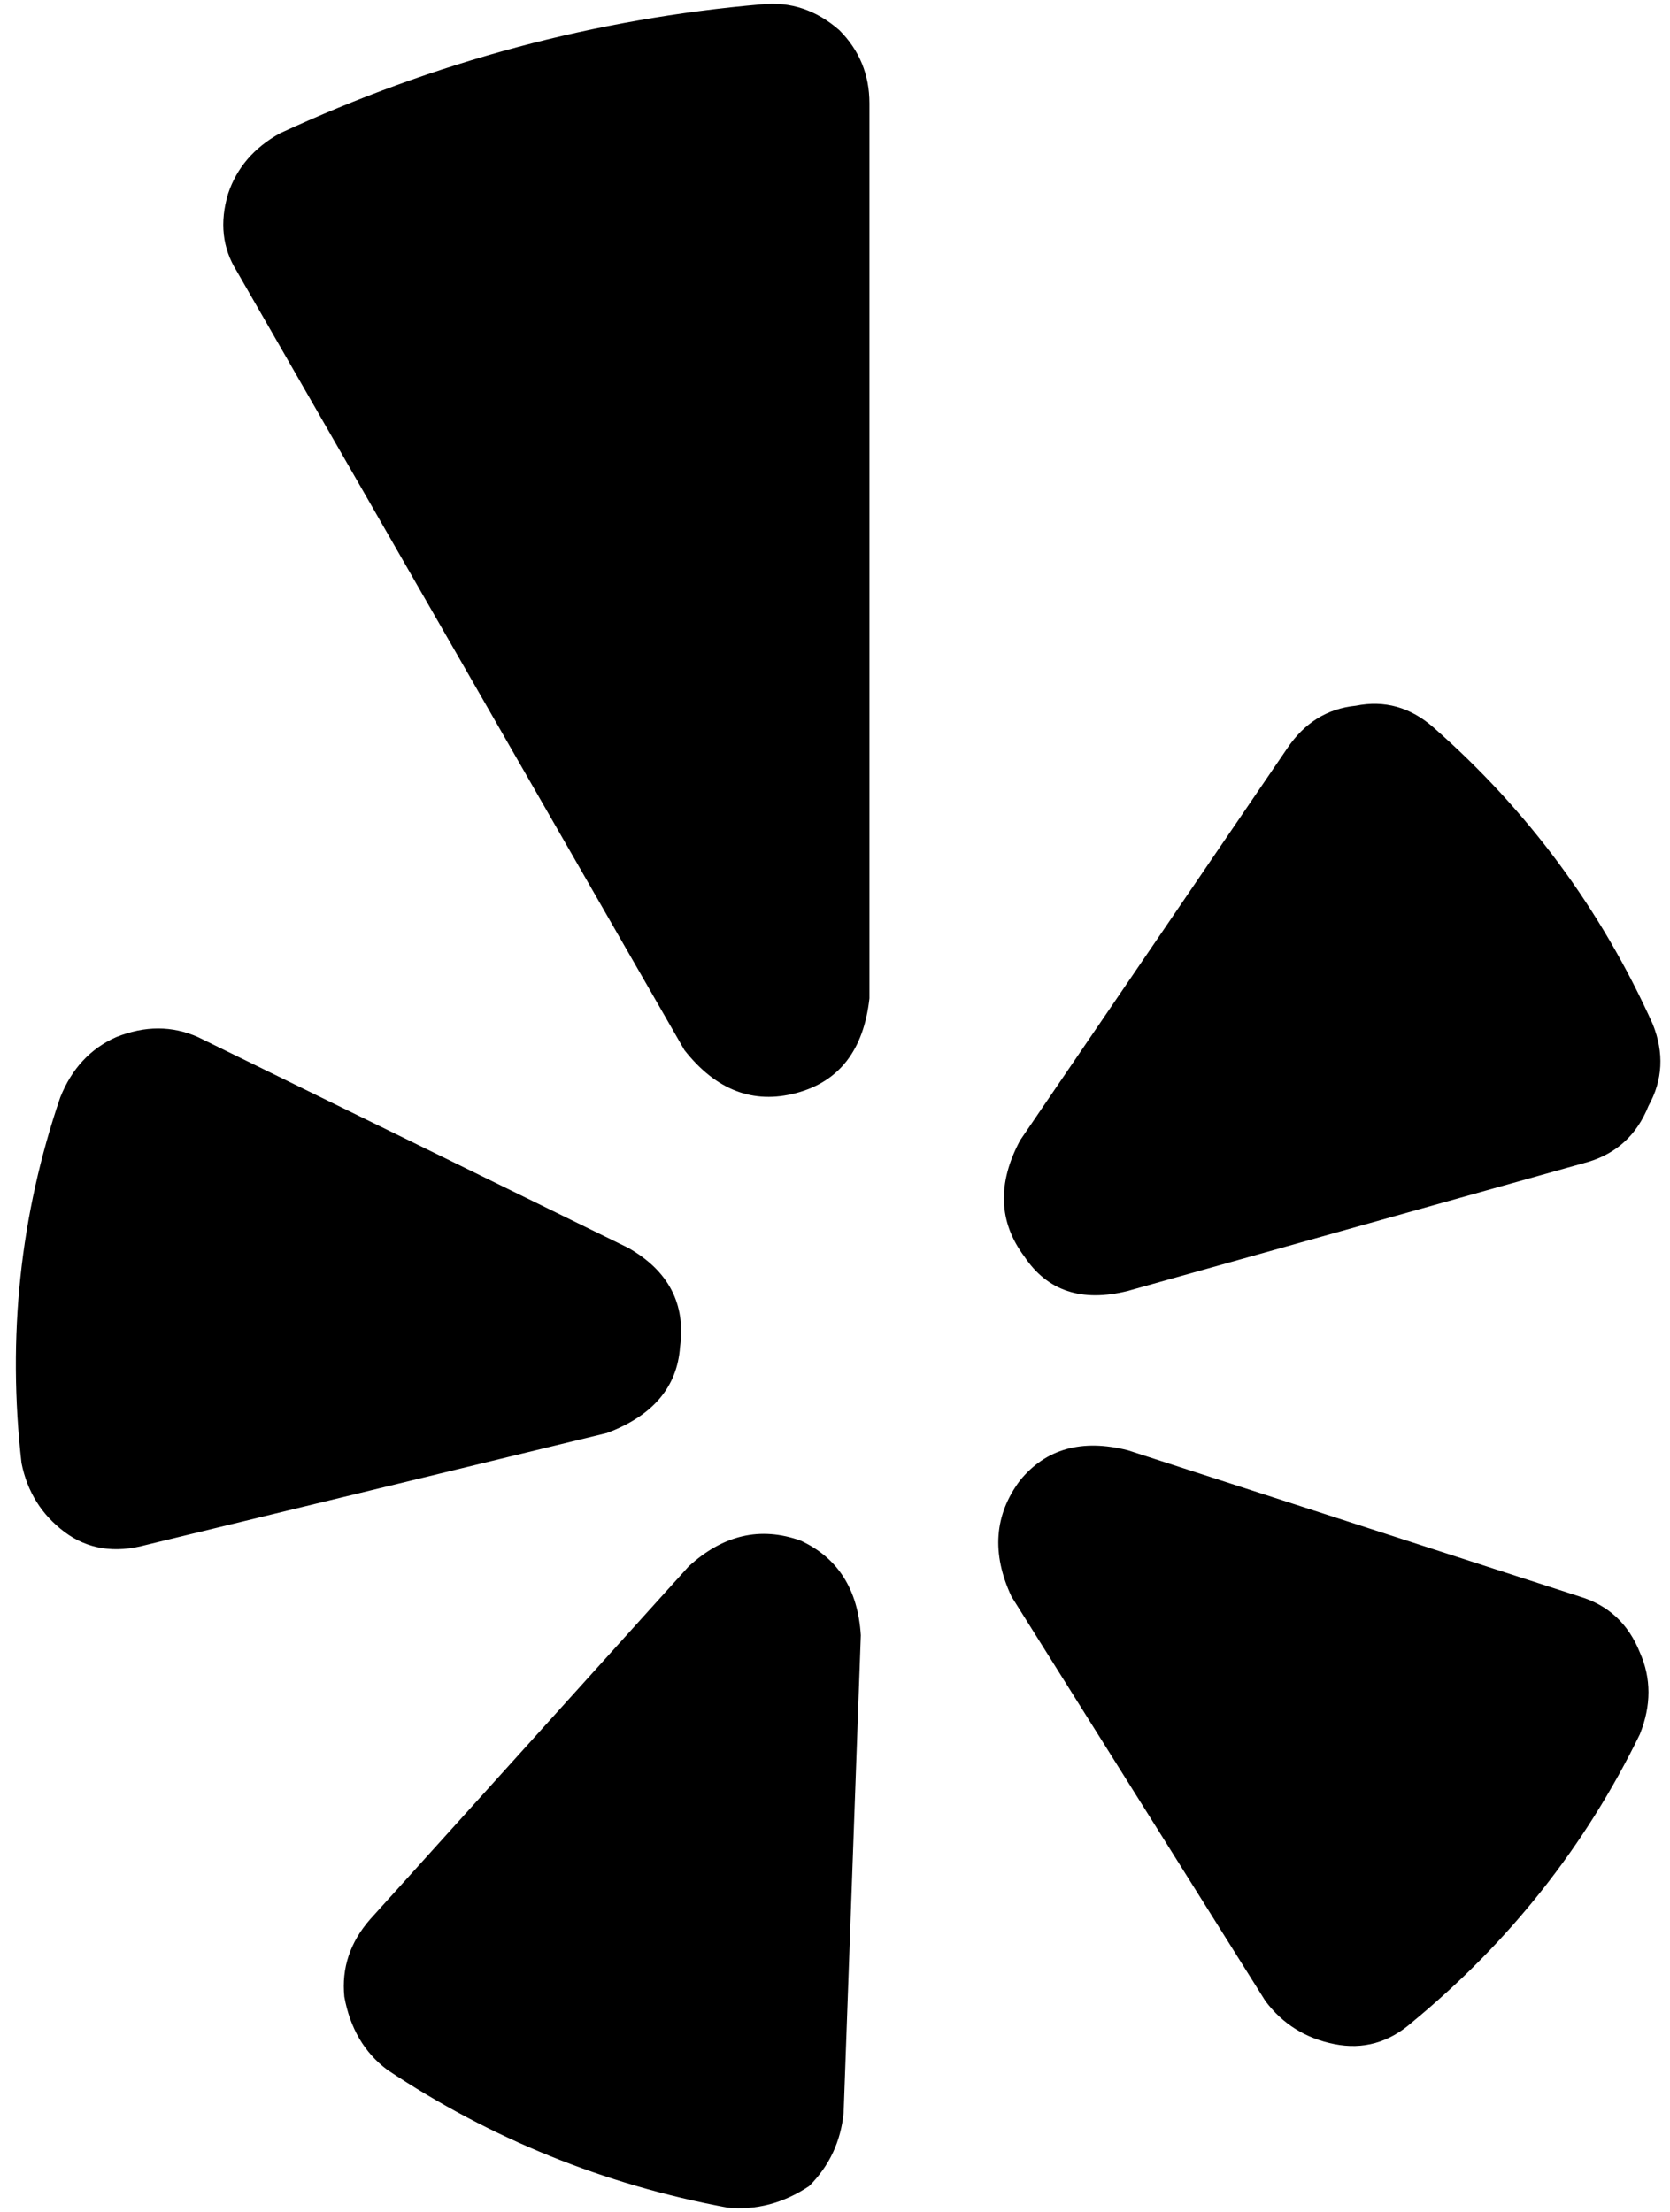 <svg viewBox="0 0 388 514">
  <path
    d="M 46 241 L 146 290 Q 160 298 158 313 Q 157 327 141 333 L 34 359 Q 23 362 15 356 Q 7 350 5 340 Q 0 296 14 255 Q 18 245 27 241 Q 37 237 46 241 L 46 241 Z M 90 481 Q 126 505 169 513 Q 179 514 188 508 Q 195 501 196 491 L 200 380 Q 199 364 186 358 Q 172 353 160 364 L 86 446 Q 79 454 80 464 Q 82 475 90 481 L 90 481 Z M 235 371 L 294 465 Q 300 473 310 475 Q 320 477 328 470 Q 362 442 381 403 Q 385 393 381 384 Q 377 374 367 371 L 262 337 Q 246 333 237 344 Q 228 356 235 371 L 235 371 Z M 384 238 Q 366 198 333 169 Q 325 162 315 164 Q 305 165 299 174 L 237 265 Q 229 280 238 292 Q 246 304 262 300 L 369 270 Q 379 267 383 257 Q 388 248 384 238 L 384 238 Z M 65 31 Q 56 36 53 45 Q 50 55 55 63 L 159 244 Q 170 258 185 254 Q 200 250 202 232 L 202 24 Q 202 14 195 7 Q 187 0 177 1 Q 119 6 65 31 L 65 31 Z"
  />
</svg>